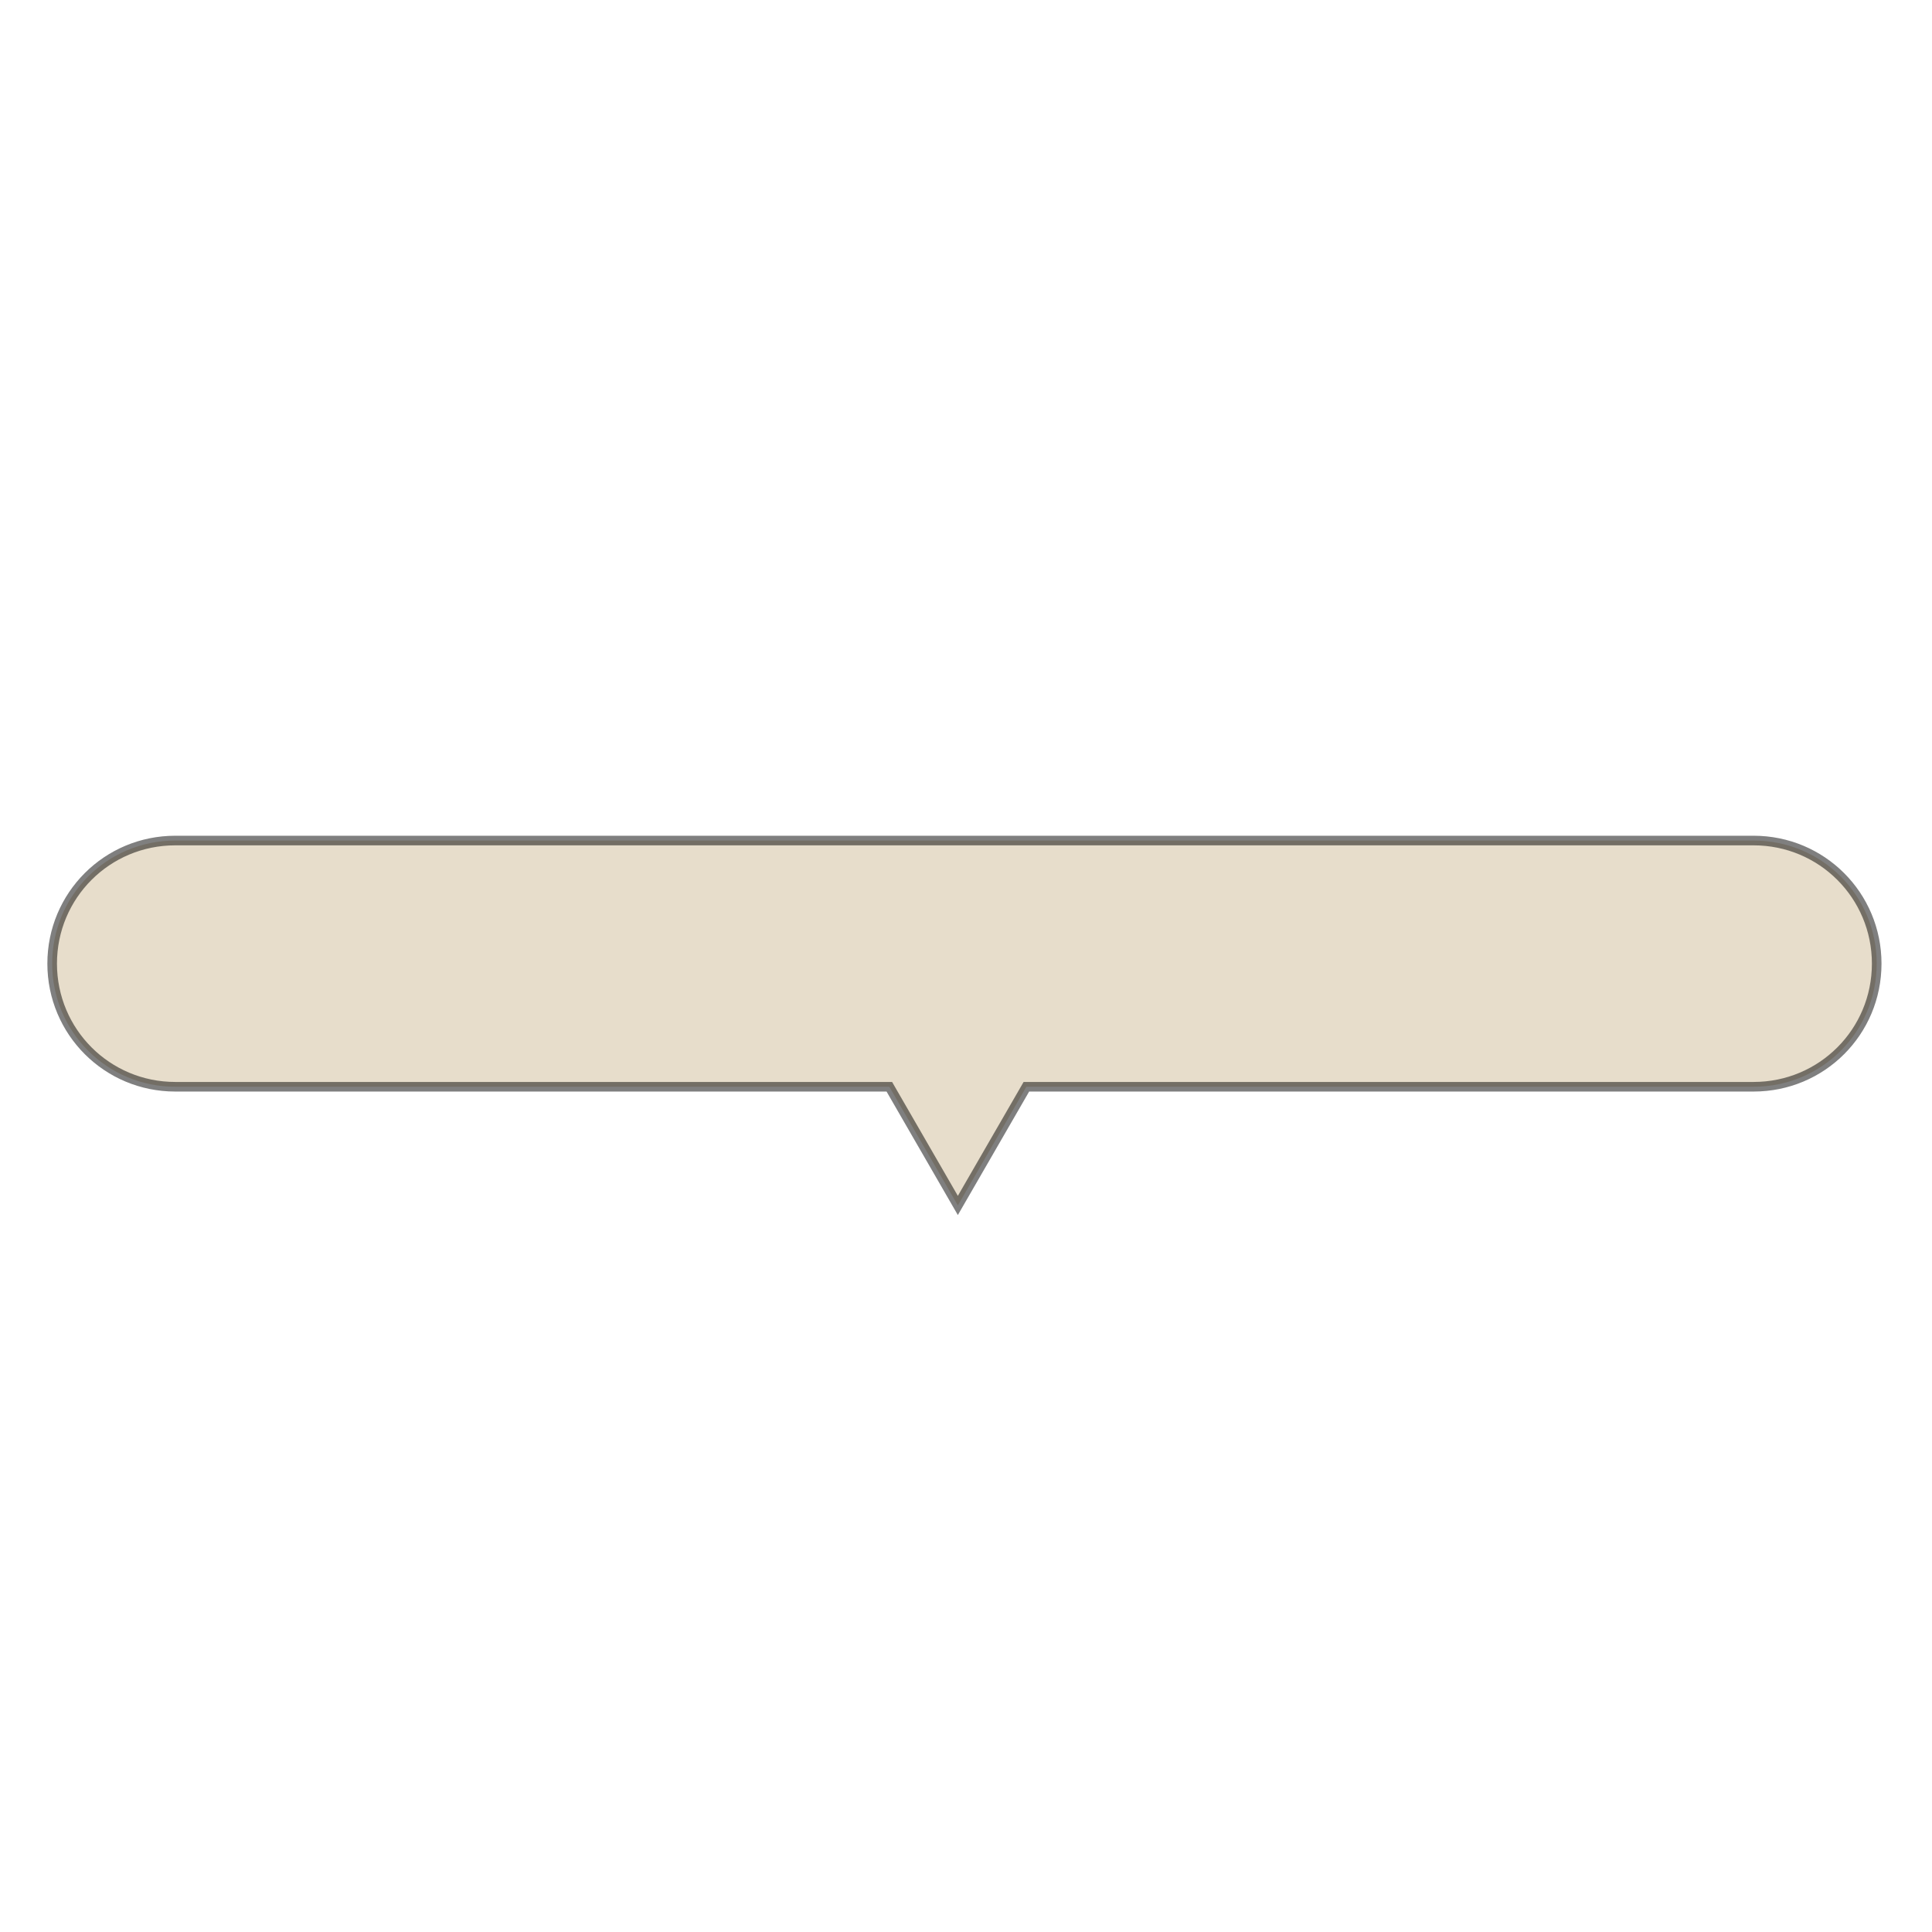 <?xml version="1.0" encoding="UTF-8" standalone="no"?>
<!-- Created with Inkscape (http://www.inkscape.org/) -->

<svg
   width="32.0px"
   height="32.0px"
   viewBox="0 0 32.0 32.0"
   version="1.1"
   id="SVGRoot"
   sodipodi:docname="popup.svg"
   inkscape:version="1.1 (c4e8f9e, 2021-05-24)"
   xmlns:inkscape="http://www.inkscape.org/namespaces/inkscape"
   xmlns:sodipodi="http://sodipodi.sourceforge.net/DTD/sodipodi-0.dtd"
   xmlns="http://www.w3.org/2000/svg"
   xmlns:svg="http://www.w3.org/2000/svg">
  <sodipodi:namedview
     id="namedview4830"
     pagecolor="#ffffff"
     bordercolor="#666666"
     borderopacity="1.0"
     inkscape:pageshadow="2"
     inkscape:pageopacity="0.0"
     inkscape:pagecheckerboard="0"
     inkscape:document-units="px"
     showgrid="true"
     inkscape:zoom="5.0356047"
     inkscape:cx="27.305559"
     inkscape:cy="24.823235"
     inkscape:window-width="1440"
     inkscape:window-height="872"
     inkscape:window-x="0"
     inkscape:window-y="28"
     inkscape:window-maximized="0"
     inkscape:current-layer="layer1">
    <inkscape:grid
       type="xygrid"
       id="grid4893" />
  </sodipodi:namedview>
  <defs
     id="defs4825" />
  <g
     inkscape:label="Layer 1"
     inkscape:groupmode="layer"
     id="layer1">
    <path
       id="rect4360"
       style="opacity:0.5;fill:#a07831;fill-opacity:0.5;stroke:#000000;stroke-width:0.159;stroke-linecap:round"
       d="m 2.903,13.922 c -1.13,0 -2.039,0.909 -2.039,2.039 C 0.865,17.091 1.774,18 2.903,18 H 14.73 L 15.865,19.966 17,18 h 12.045 c 1.13,0 2.039,-0.909 2.039,-2.039 0,-1.13 -0.909,-2.039 -2.039,-2.039 z" />
  </g>
</svg>
